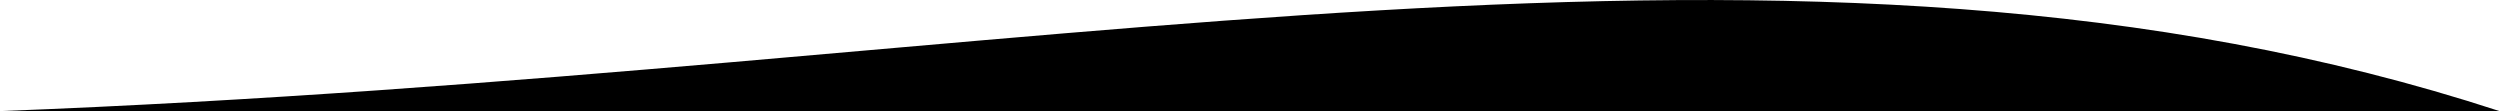 <svg class="svg-divider" xmlns="http://www.w3.org/2000/svg" preserveAspectRatio="none" viewBox="0 0 1600 71.2">
  <path d="M1600 71.2L1600 71.2C1151.4-75.3 668 45.6 0 71.1l0 0L1600 71.2 1600 71.2z"/>
</svg>